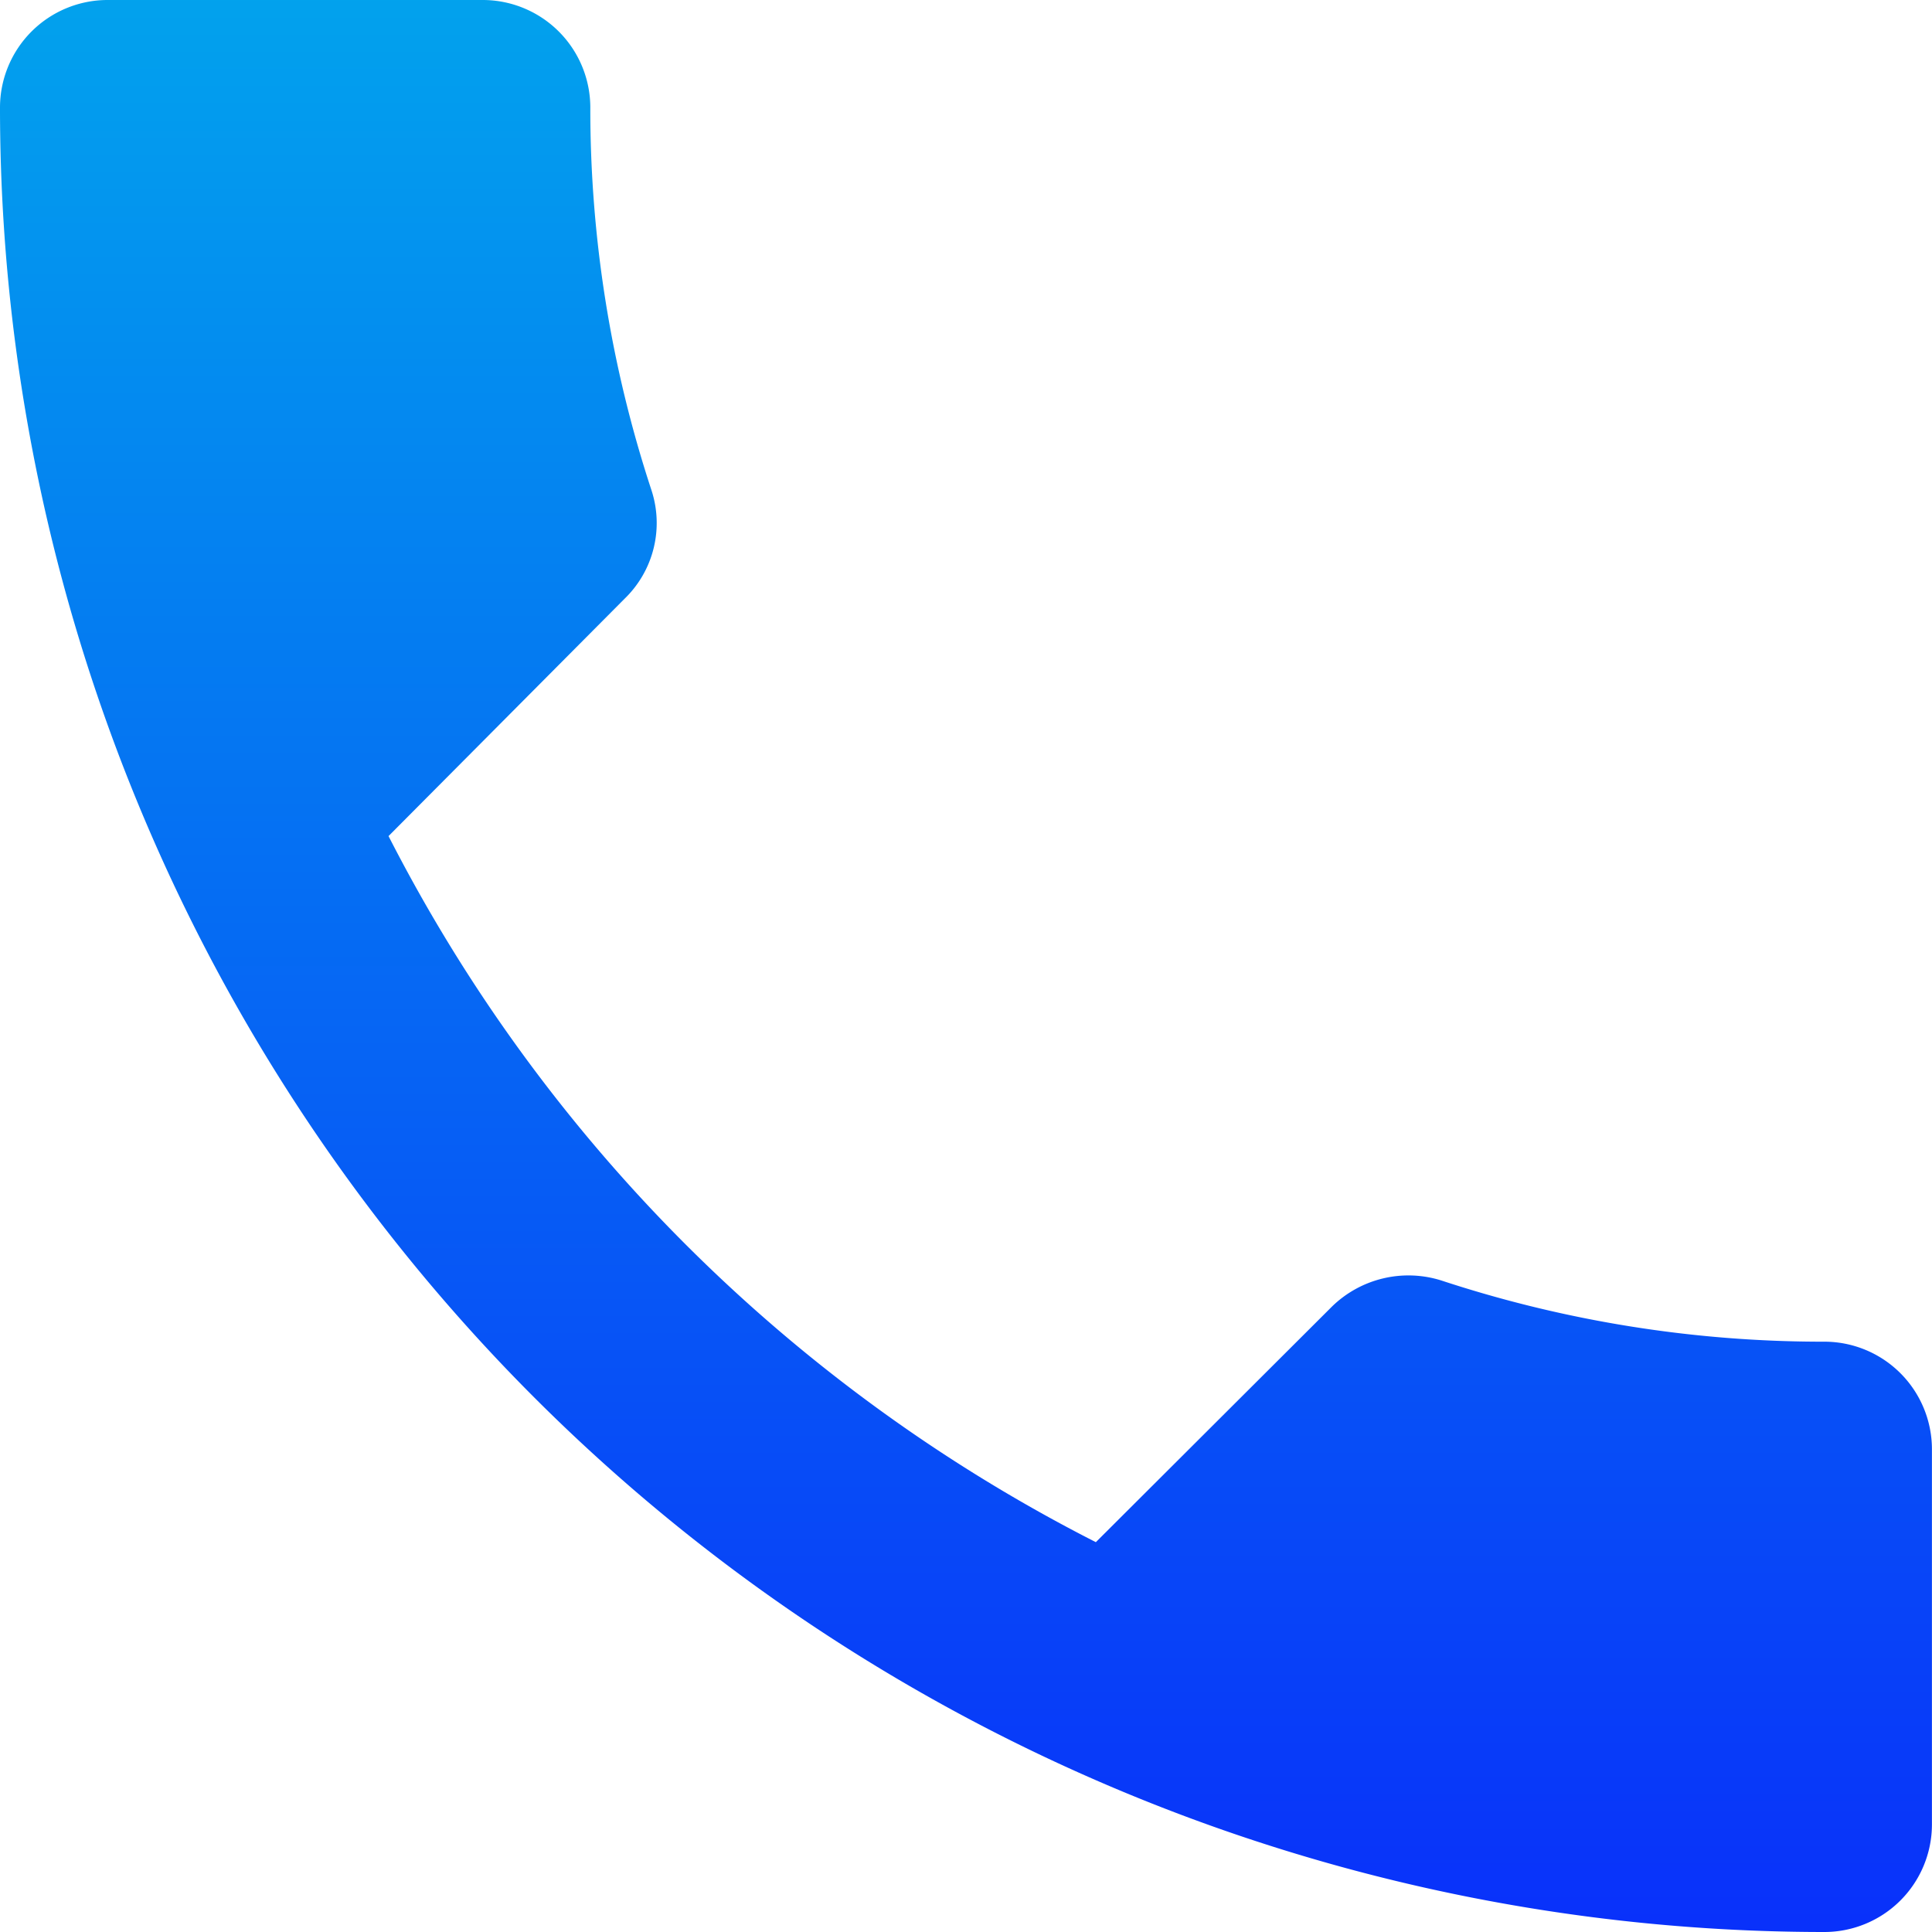 <svg xmlns="http://www.w3.org/2000/svg" xmlns:xlink="http://www.w3.org/1999/xlink" width="29.691" height="29.691" viewBox="0 0 29.691 29.691">
  <defs>
    <linearGradient id="linear-gradient" x1="0.5" x2="0.5" y2="1" gradientUnits="objectBoundingBox">
      <stop offset="0" stop-color="#02a2ed"/>
      <stop offset="1" stop-color="#0930fa"/>
    </linearGradient>
  </defs>
  <path id="Path_199802" data-name="Path 199802" d="M31.041,23.619a18.739,18.739,0,0,1-5.889-.94,1.683,1.683,0,0,0-1.682.4L19.841,26.7A24.865,24.865,0,0,1,8.971,15.849L12.6,12.2a1.619,1.619,0,0,0,.412-1.666,18.739,18.739,0,0,1-.94-5.889A1.654,1.654,0,0,0,10.423,3H4.649A1.654,1.654,0,0,0,3,4.649,28.039,28.039,0,0,0,31.041,32.691a1.654,1.654,0,0,0,1.649-1.649V25.268A1.654,1.654,0,0,0,31.041,23.619Z" transform="translate(-3 -3)" fill="url(#linear-gradient)"/>
</svg>
